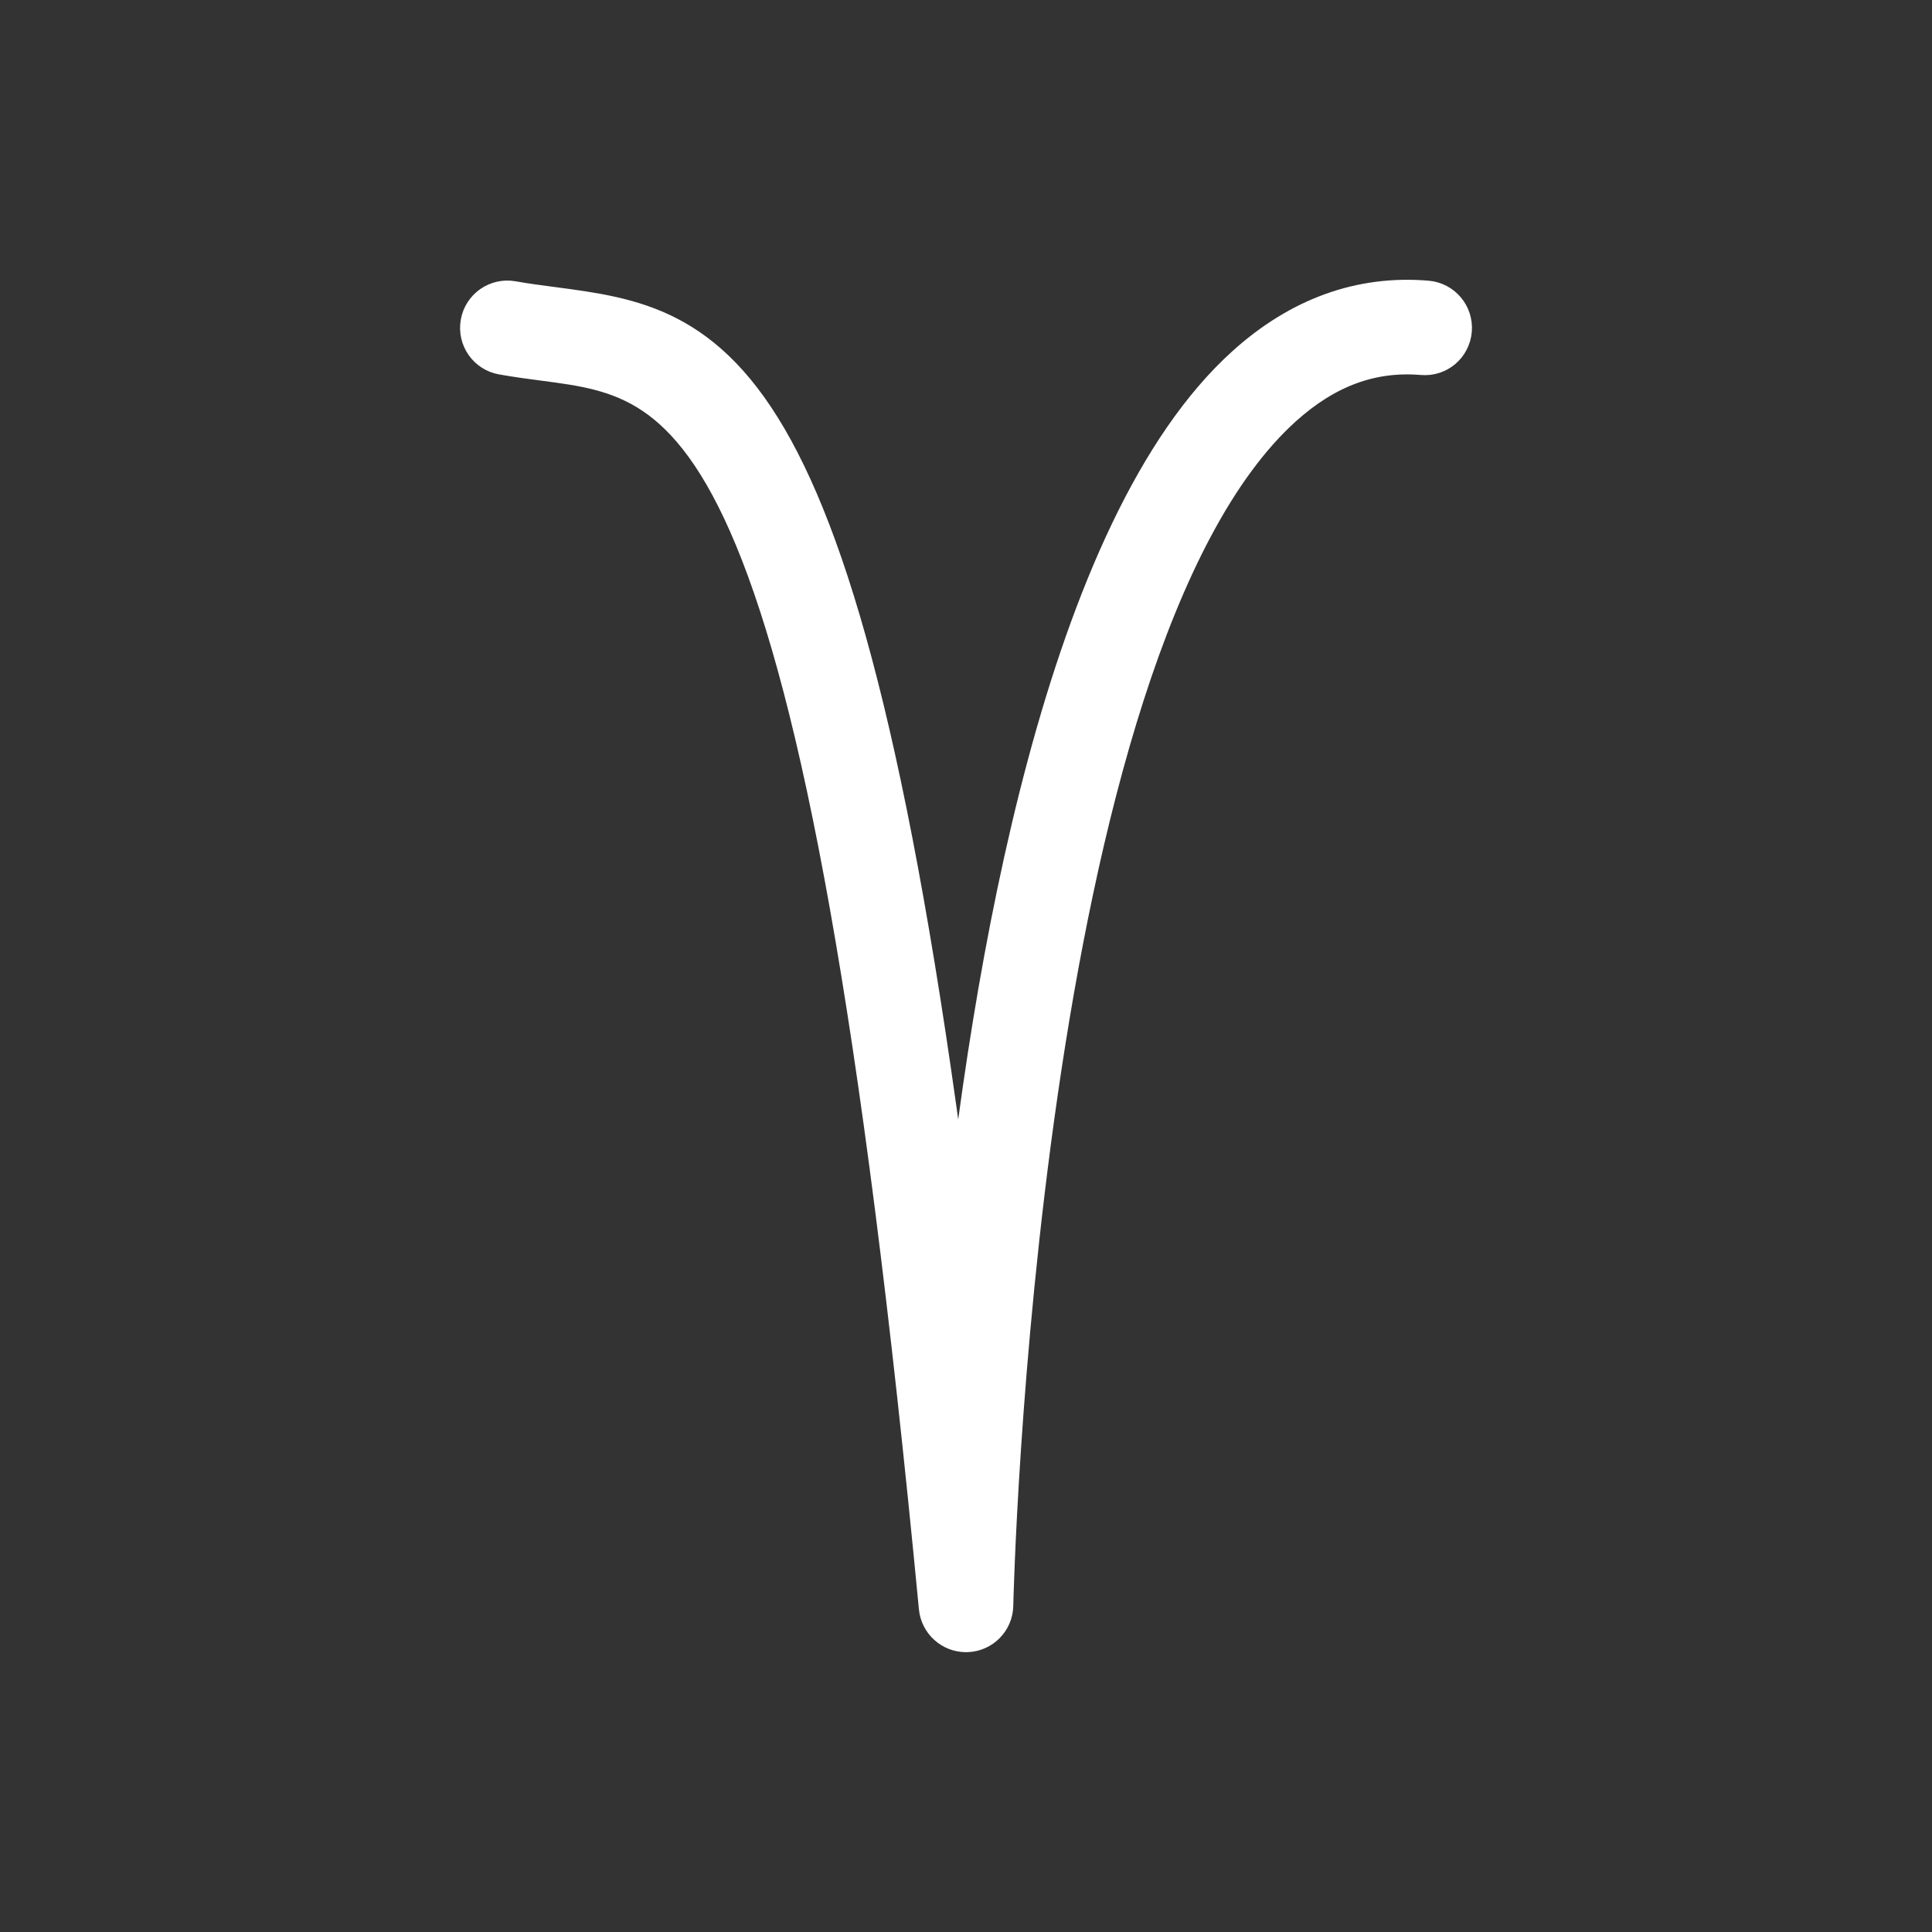 <?xml version="1.0" encoding="UTF-8"?><svg id="Layer_1" xmlns="http://www.w3.org/2000/svg" viewBox="0 0 512 512"><rect x="0" y="0" width="512" height="512" fill="#333333" stroke="none"/><defs><style>.cls-1{fill:#fff;stroke:#fff;stroke-miterlimit:10;stroke-width:10px;}</style></defs><path class="cls-1" d="M256,432.84c-3.86,0-7.12-2.94-7.5-6.82C217.9,105.64,183.8,101.14,144.31,95.95c-3.6-.47-7.33-.97-11.17-1.65-4.1-.72-6.83-4.63-6.1-8.73,.72-4.1,4.63-6.83,8.73-6.1,3.56,.63,7.07,1.09,10.51,1.54,43.16,5.7,78.13,10.29,107.89,256.46,8.22-81.95,28.11-197.73,75.83-240.74,14.42-13,30.66-18.84,48.18-17.36,4.15,.35,7.22,3.99,6.88,8.14-.35,4.14-3.89,7.25-8.14,6.88-13.44-1.12-25.47,3.3-36.84,13.54-70.63,63.64-76.5,315-76.55,317.54-.08,3.99-3.26,7.22-7.25,7.37-.1,0-.19,0-.29,0h0Z"/></svg>